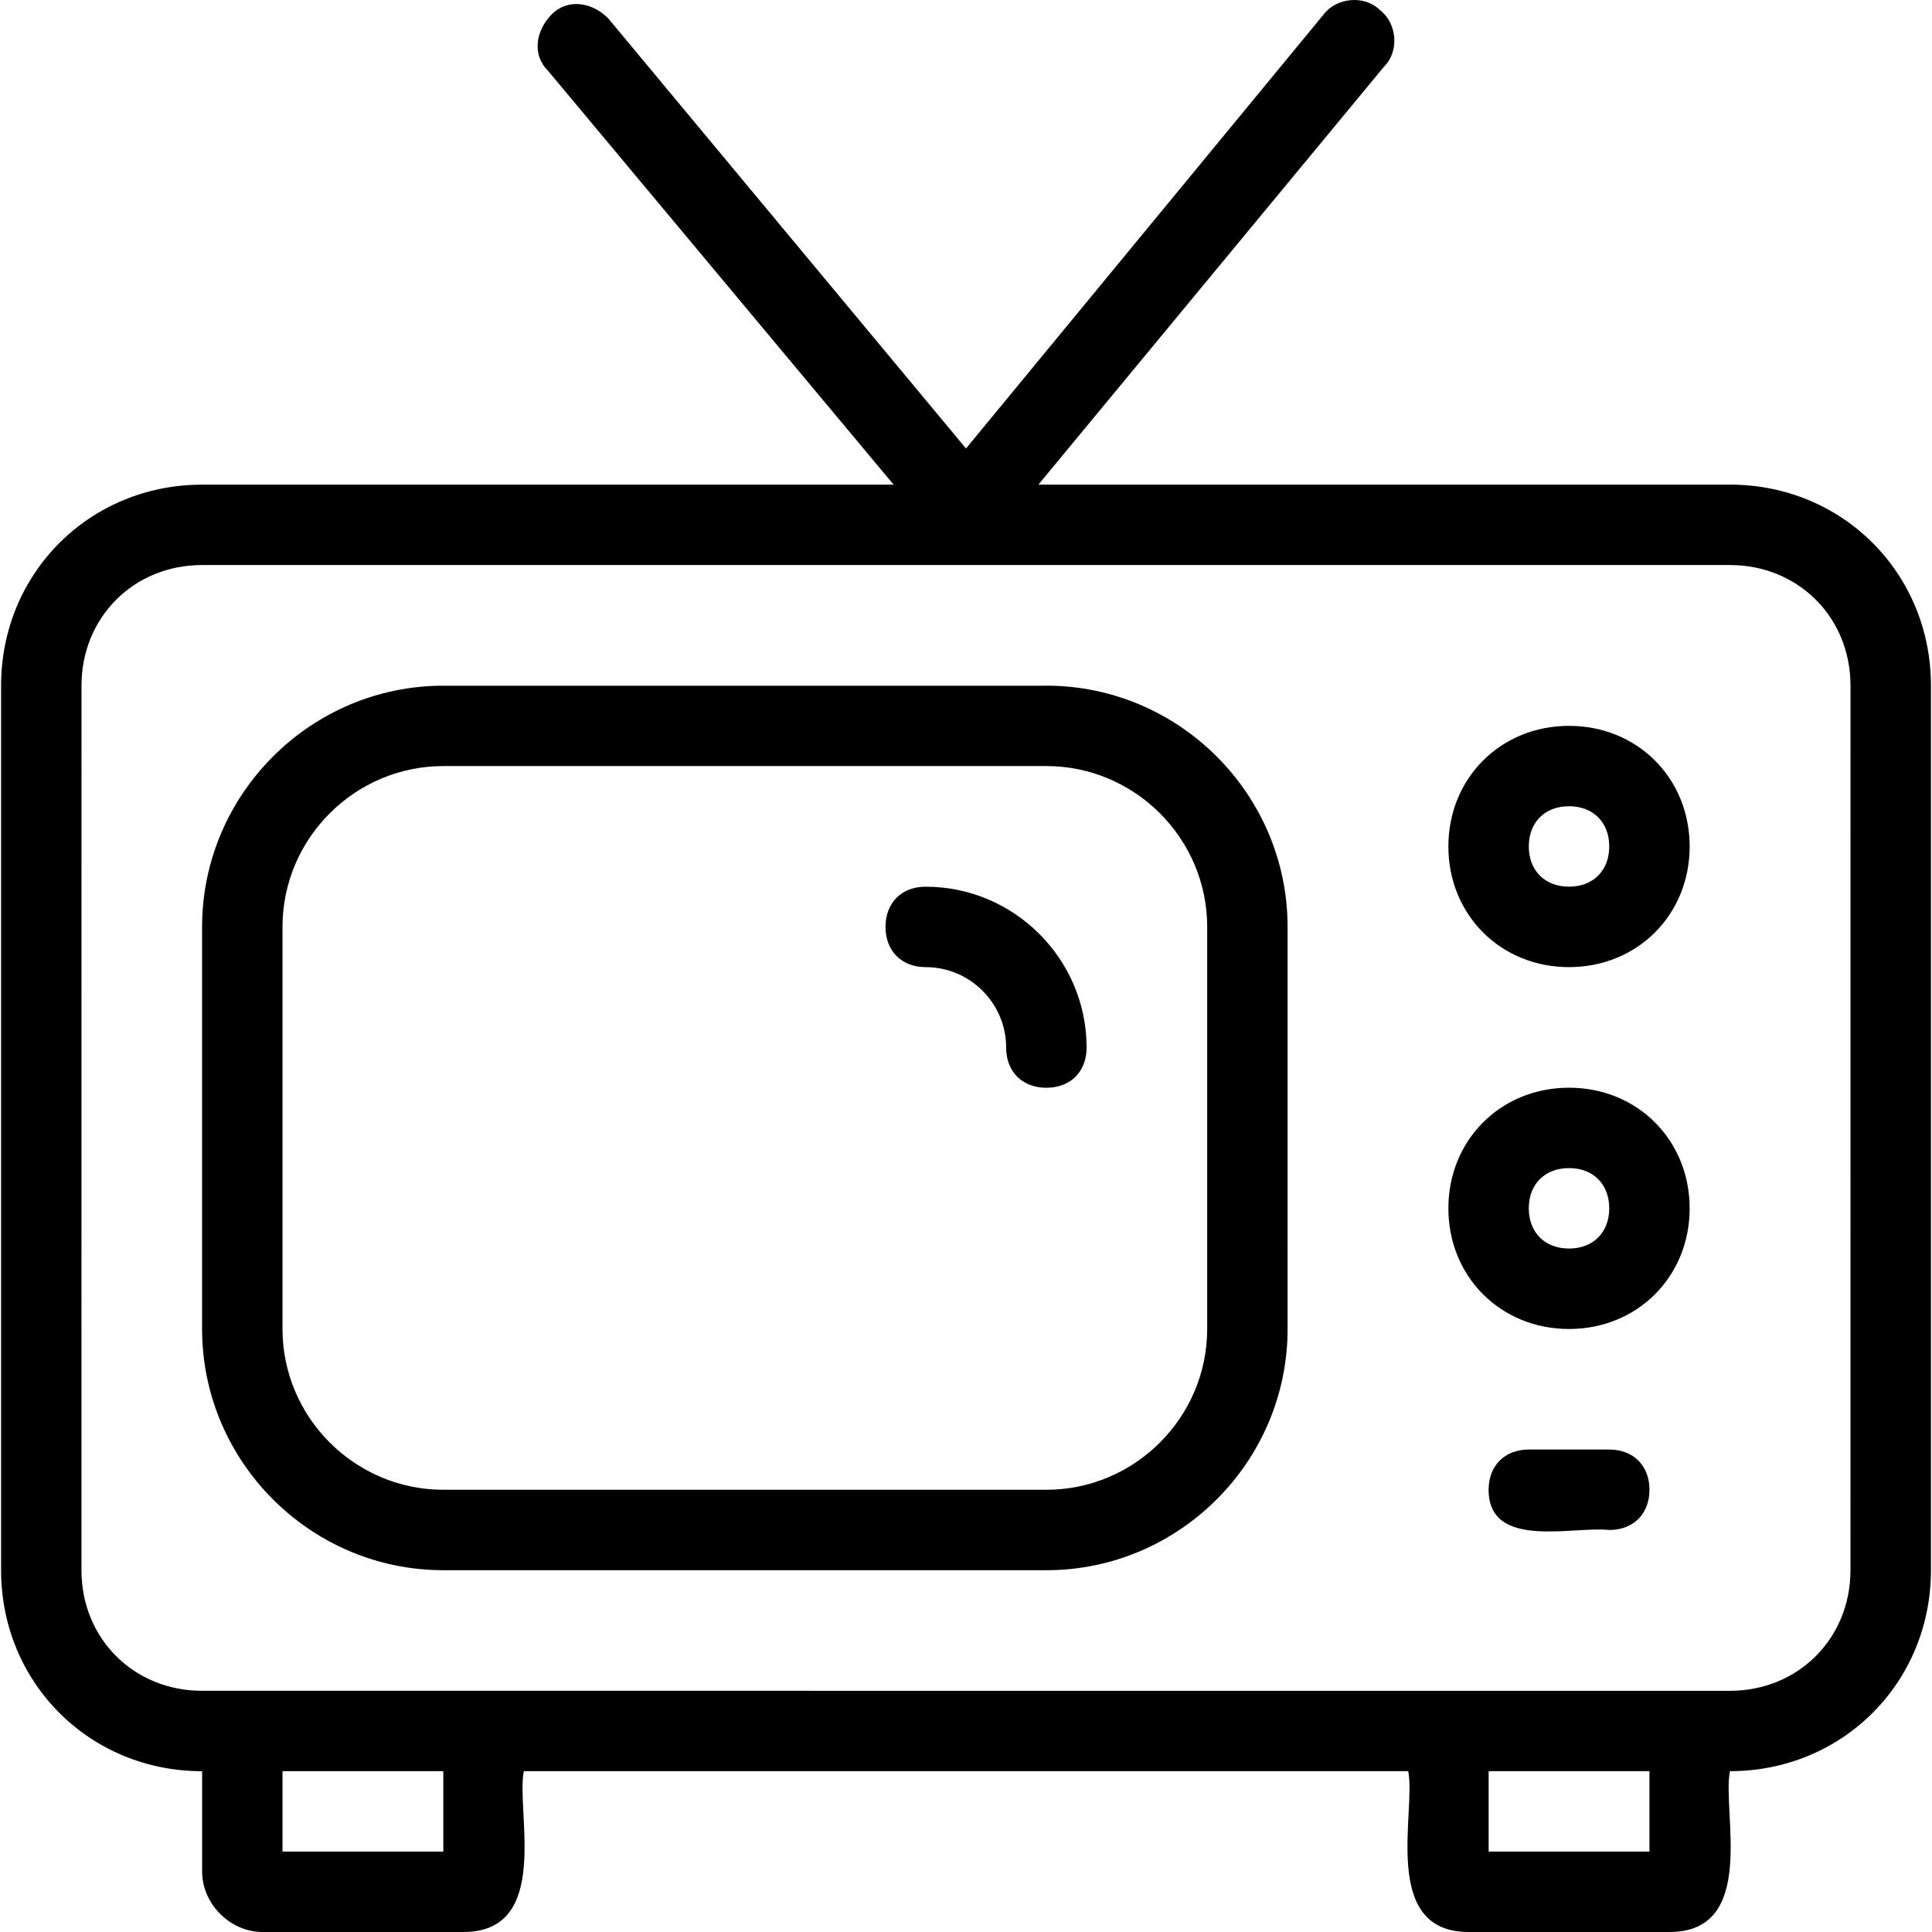 <?xml version="1.0" encoding="UTF-8" standalone="no"?>
<svg
   width="50pt"
   height="50pt"
   version="1.1"
   viewBox="0 0 50 50"
   id="svg11261"
   sodipodi:docname="tv.svg"
   inkscape:version="1.2.2 (b0a8486541, 2022-12-01)"
   xmlns:inkscape="http://www.inkscape.org/namespaces/inkscape"
   xmlns:sodipodi="http://sodipodi.sourceforge.net/DTD/sodipodi-0.dtd"
   xmlns="http://www.w3.org/2000/svg"
   xmlns:svg="http://www.w3.org/2000/svg">
  <sodipodi:namedview
     id="namedview11263"
     pagecolor="#ffffff"
     bordercolor="#000000"
     borderopacity="0.25"
     inkscape:showpageshadow="2"
     inkscape:pageopacity="0.0"
     inkscape:pagecheckerboard="0"
     inkscape:deskcolor="#d1d1d1"
     inkscape:document-units="pt"
     showgrid="false"
     inkscape:zoom="8.6261189"
     inkscape:cx="35.299768"
     inkscape:cy="33.560864"
     inkscape:window-width="1836"
     inkscape:window-height="1476"
     inkscape:window-x="3016"
     inkscape:window-y="56"
     inkscape:window-maximized="1"
     inkscape:current-layer="svg11261" />
  <defs
     id="defs11209">
    <symbol
       id="o"
       overflow="visible">
      <path
         d="m 36.078,-2.156 c -1.867,0.969 -3.809,1.699 -5.828,2.188 -2.012,0.488 -4.109,0.734 -6.297,0.734 -6.543,0 -11.727,-1.828 -15.547,-5.484 -3.812,-3.656 -5.719,-8.613 -5.719,-14.875 0,-6.269 1.906,-11.234 5.719,-14.891 3.82,-3.656 9.004,-5.484 15.547,-5.484 2.188,0 4.285,0.25 6.297,0.75 2.019,0.492 3.961,1.215 5.828,2.172 v 8.125 c -1.875,-1.281 -3.727,-2.219 -5.547,-2.812 -1.824,-0.594 -3.746,-0.891 -5.766,-0.891 -3.617,0 -6.461,1.156 -8.531,3.469 -2.062,2.312 -3.094,5.5 -3.094,9.562 0,4.055 1.031,7.234 3.094,9.547 2.07,2.312 4.914,3.469 8.531,3.469 2.019,0 3.941,-0.297 5.766,-0.891 1.82,-0.594 3.672,-1.531 5.547,-2.812 z"
         id="path11164" />
    </symbol>
    <symbol
       id="i"
       overflow="visible">
      <path
         d="m 26.391,-21.422 c -0.824,-0.383 -1.641,-0.672 -2.453,-0.859 -0.812,-0.188 -1.633,-0.281 -2.453,-0.281 -2.43,0 -4.293,0.777 -5.594,2.328 -1.305,1.555 -1.953,3.777 -1.953,6.672 v 13.562 H 4.516 v -29.453 h 9.422 v 4.844 c 1.207,-1.926 2.594,-3.332 4.156,-4.219 1.57,-0.883 3.453,-1.328 5.641,-1.328 0.32,0 0.664,0.016 1.031,0.047 0.363,0.023 0.898,0.074 1.609,0.156 z"
         id="path11167" />
    </symbol>
    <symbol
       id="b"
       overflow="visible">
      <path
         d="m 33.922,-14.797 v 2.672 H 11.906 c 0.227,2.211 1.023,3.867 2.391,4.969 1.375,1.105 3.285,1.656 5.734,1.656 1.977,0 4.004,-0.289 6.078,-0.875 2.082,-0.582 4.219,-1.473 6.406,-2.672 v 7.266 c -2.219,0.836 -4.445,1.465 -6.672,1.891 -2.231,0.438 -4.453,0.656 -6.672,0.656 -5.336,0 -9.48,-1.352 -12.438,-4.062 -2.949,-2.707 -4.422,-6.508 -4.422,-11.406 0,-4.801 1.445,-8.578 4.344,-11.328 2.906,-2.75 6.898,-4.125 11.984,-4.125 4.625,0 8.328,1.398 11.109,4.188 2.781,2.781 4.172,6.508 4.172,11.172 z m -9.688,-3.141 c 0,-1.781 -0.523,-3.219 -1.562,-4.312 -1.043,-1.094 -2.402,-1.641 -4.078,-1.641 -1.824,0 -3.309,0.512 -4.453,1.531 -1.137,1.023 -1.844,2.496 -2.125,4.422 z"
         id="path11170" />
    </symbol>
    <symbol
       id="h"
       overflow="visible">
      <path
         d="m 17.719,-13.25 c -1.961,0 -3.438,0.336 -4.438,1 -0.992,0.668 -1.484,1.648 -1.484,2.938 0,1.199 0.398,2.137 1.203,2.812 0.801,0.668 1.91,1 3.328,1 1.77,0 3.258,-0.633 4.469,-1.906 1.207,-1.27 1.812,-2.859 1.812,-4.766 v -1.078 z m 14.375,-3.547 V 1e-4 h -9.484 v -4.359 c -1.262,1.781 -2.684,3.086 -4.266,3.906 -1.574,0.812 -3.492,1.219 -5.75,1.219 -3.055,0 -5.531,-0.891 -7.438,-2.672 -1.898,-1.781 -2.844,-4.086 -2.844,-6.922 0,-3.457 1.188,-5.988 3.562,-7.594 2.375,-1.613 6.102,-2.422 11.188,-2.422 h 5.547 v -0.75 c 0,-1.488 -0.59,-2.578 -1.766,-3.266 -1.168,-0.688 -2.996,-1.031 -5.484,-1.031 -2.023,0 -3.902,0.203 -5.641,0.609 -1.73,0.398 -3.34,0.996 -4.828,1.797 v -7.172 c 2.008,-0.488 4.031,-0.859 6.062,-1.109 2.039,-0.258 4.078,-0.391 6.109,-0.391 5.312,0 9.145,1.047 11.5,3.141 2.352,2.094 3.531,5.5 3.531,10.219 z"
         id="path11173" />
    </symbol>
    <symbol
       id="a"
       overflow="visible">
      <path
         d="m 14.797,-37.812 v 8.359 h 9.703 v 6.734 H 14.797 v 12.484 c 0,1.375 0.27,2.305 0.812,2.781 0.551,0.48 1.629,0.719 3.234,0.719 h 4.844 v 6.734 h -8.078 c -3.711,0 -6.34,-0.773 -7.891,-2.328 -1.555,-1.551 -2.328,-4.188 -2.328,-7.906 v -12.484 H 0.703 v -6.734 h 4.688 v -8.359 z"
         id="path11176" />
    </symbol>
    <symbol
       id="g"
       overflow="visible">
      <path
         d="m 24.562,-25.141 v -15.766 h 9.453 V -0.001 H 24.562 v -4.266 c -1.305,1.742 -2.734,3.016 -4.297,3.828 -1.555,0.801 -3.356,1.203 -5.406,1.203 -3.637,0 -6.621,-1.441 -8.953,-4.328 -2.324,-2.883 -3.484,-6.598 -3.484,-11.141 0,-4.531 1.16,-8.238 3.484,-11.125 2.332,-2.883 5.316,-4.328 8.953,-4.328 2.031,0 3.828,0.414 5.391,1.234 1.57,0.812 3.008,2.074 4.312,3.781 z m -6.219,19.062 c 2.019,0 3.562,-0.734 4.625,-2.203 1.062,-1.469 1.594,-3.609 1.594,-6.422 0,-2.801 -0.531,-4.938 -1.594,-6.406 -1.063,-1.469 -2.606,-2.203 -4.625,-2.203 -1.992,0 -3.516,0.734 -4.578,2.203 -1.062,1.469 -1.594,3.606 -1.594,6.406 0,2.812 0.531,4.953 1.594,6.422 1.063,1.469 2.586,2.203 4.578,2.203 z"
         id="path11179" />
    </symbol>
    <symbol
       id="f"
       overflow="visible">
      <path
         d="m 20.188,-6.078 c 2.019,0 3.555,-0.734 4.609,-2.203 1.062,-1.469 1.594,-3.609 1.594,-6.422 0,-2.801 -0.531,-4.938 -1.594,-6.406 -1.055,-1.469 -2.59,-2.203 -4.609,-2.203 -2.012,0 -3.559,0.742 -4.641,2.219 -1.074,1.48 -1.609,3.609 -1.609,6.391 0,2.793 0.535,4.93 1.609,6.406 1.082,1.48 2.629,2.219 4.641,2.219 z m -6.25,-19.062 c 1.289,-1.707 2.723,-2.969 4.297,-3.781 1.582,-0.82 3.398,-1.234 5.453,-1.234 3.625,0 6.602,1.445 8.938,4.328 2.332,2.887 3.5,6.594 3.5,11.125 0,4.543 -1.168,8.258 -3.5,11.141 -2.336,2.887 -5.312,4.328 -8.938,4.328 -2.055,0 -3.871,-0.406 -5.453,-1.219 -1.574,-0.82 -3.008,-2.094 -4.297,-3.812 V 8e-4 H 4.516 v -40.906 h 9.422 z"
         id="path11182" />
    </symbol>
    <symbol
       id="e"
       overflow="visible">
      <path
         d="m 0.656,-29.453 h 9.406 l 7.922,19.984 6.734,-19.984 h 9.406 l -12.375,32.234 c -1.25,3.281 -2.703,5.57 -4.359,6.875 -1.656,1.312 -3.844,1.969 -6.562,1.969 H 5.391 V 5.437 h 2.938 c 1.602,0 2.766,-0.258 3.484,-0.766 0.727,-0.5 1.297,-1.406 1.703,-2.719 l 0.266,-0.828 z"
         id="path11185" />
    </symbol>
    <symbol
       id="d"
       overflow="visible">
      <path
         d="m 15.062,-31.609 v 23.953 h 3.625 c 4.133,0 7.289,-1.02 9.469,-3.062 2.188,-2.051 3.281,-5.035 3.281,-8.953 0,-3.883 -1.09,-6.844 -3.266,-8.875 -2.168,-2.039 -5.328,-3.062 -9.484,-3.062 z M 4.937,-39.25 h 10.672 c 5.969,0 10.41,0.43 13.328,1.281 2.914,0.844 5.414,2.281 7.5,4.312 1.844,1.773 3.207,3.812 4.094,6.125 0.895,2.312 1.344,4.934 1.344,7.859 0,2.969 -0.449,5.617 -1.344,7.938 -0.887,2.324 -2.25,4.371 -4.094,6.141 -2.106,2.031 -4.633,3.477 -7.578,4.328 C 25.921,-0.422 21.503,3e-4 15.609,3e-4 H 4.937 Z"
         id="path11188" />
    </symbol>
    <symbol
       id="n"
       overflow="visible">
      <path
         d="m 4.516,-29.453 h 9.422 V 0 H 4.516 Z m 0,-11.453 h 9.422 v 7.672 H 4.516 Z"
         id="path11191" />
    </symbol>
    <symbol
       id="m"
       overflow="visible">
      <path
         d="M 34.125,-17.938 V 0 h -9.469 v -13.719 c 0,-2.539 -0.059,-4.289 -0.172,-5.25 -0.117,-0.969 -0.312,-1.68 -0.594,-2.141 -0.367,-0.613 -0.867,-1.094 -1.5,-1.438 -0.625,-0.344 -1.34,-0.516 -2.141,-0.516 -1.969,0 -3.516,0.762 -4.641,2.281 -1.117,1.512 -1.672,3.609 -1.672,6.297 v 14.484 h -9.422 v -29.453 h 9.422 v 4.312 c 1.414,-1.707 2.922,-2.969 4.516,-3.781 1.594,-0.82 3.352,-1.234 5.281,-1.234 3.406,0 5.988,1.047 7.75,3.141 1.758,2.086 2.641,5.109 2.641,9.078 z"
         id="path11194" />
    </symbol>
    <symbol
       id="c"
       overflow="visible">
      <path
         d="m 18.531,-23.422 c -2.086,0 -3.672,0.75 -4.766,2.25 -1.094,1.5 -1.641,3.656 -1.641,6.469 0,2.824 0.547,4.984 1.641,6.484 1.094,1.5 2.68,2.25 4.766,2.25 2.051,0 3.617,-0.75 4.703,-2.25 1.094,-1.5 1.641,-3.66 1.641,-6.484 0,-2.812 -0.547,-4.969 -1.641,-6.469 -1.086,-1.5 -2.652,-2.25 -4.703,-2.25 z m 0,-6.734 c 5.07,0 9.031,1.371 11.875,4.109 2.844,2.731 4.266,6.512 4.266,11.344 0,4.844 -1.422,8.637 -4.266,11.375 -2.844,2.731 -6.805,4.094 -11.875,4.094 -5.086,0 -9.059,-1.363 -11.922,-4.094 -2.867,-2.738 -4.297,-6.531 -4.297,-11.375 0,-4.832 1.43,-8.613 4.297,-11.344 2.863,-2.738 6.836,-4.109 11.922,-4.109 z"
         id="path11197" />
    </symbol>
    <symbol
       id="l"
       overflow="visible">
      <path
         d="m 27.531,-28.531 v 7.156 c -2.023,-0.844 -3.969,-1.473 -5.844,-1.891 -1.875,-0.414 -3.648,-0.625 -5.312,-0.625 -1.781,0 -3.109,0.227 -3.984,0.672 -0.867,0.438 -1.297,1.121 -1.297,2.047 0,0.762 0.328,1.344 0.984,1.75 0.656,0.398 1.832,0.695 3.531,0.891 l 1.656,0.234 c 4.82,0.617 8.066,1.625 9.734,3.031 1.664,1.398 2.5,3.594 2.5,6.594 0,3.137 -1.156,5.496 -3.469,7.078 -2.312,1.574 -5.766,2.359 -10.359,2.359 -1.949,0 -3.965,-0.156 -6.047,-0.469 -2.074,-0.301 -4.203,-0.758 -6.391,-1.375 v -7.156 c 1.875,0.918 3.797,1.605 5.766,2.062 1.977,0.449 3.984,0.672 6.016,0.672 1.832,0 3.211,-0.25 4.141,-0.75 0.938,-0.508 1.406,-1.266 1.406,-2.266 0,-0.844 -0.324,-1.469 -0.969,-1.875 -0.637,-0.414 -1.906,-0.738 -3.812,-0.969 l -1.656,-0.203 c -4.199,-0.531 -7.141,-1.504 -8.828,-2.922 -1.68,-1.414 -2.516,-3.57 -2.516,-6.469 0,-3.125 1.066,-5.438 3.203,-6.938 2.144,-1.508 5.426,-2.266 9.844,-2.266 1.738,0 3.562,0.137 5.469,0.406 1.906,0.262 3.984,0.668 6.234,1.219 z"
         id="path11200" />
    </symbol>
    <symbol
       id="k"
       overflow="visible">
      <path
         d="m 23.891,-40.906 v 6.172 h -5.203 c -1.336,0 -2.262,0.246 -2.781,0.734 -0.523,0.48 -0.781,1.312 -0.781,2.5 v 2.047 h 8.031 v 6.734 h -8.031 v 22.719 h -9.422 v -22.719 h -4.672 v -6.734 h 4.672 v -2.047 c 0,-3.207 0.891,-5.578 2.672,-7.109 1.789,-1.531 4.562,-2.297 8.312,-2.297 z"
         id="path11203" />
    </symbol>
    <symbol
       id="j"
       overflow="visible">
      <path
         d="m 4.938,-39.25 h 10.125 v 31.594 h 17.781 V 2e-4 H 4.938 Z"
         id="path11206" />
    </symbol>
  </defs>
  <path
     id="path11221"
     d="M 41.647,37.514 H 39.566 c -0.624,0 -1.041,0.416 -1.041,1.041 0,1.561 2.185,0.936 3.122,1.041 0.624,0 1.041,-0.416 1.041,-1.041 0,-0.624 -0.416,-1.041 -1.041,-1.041 z m -1.041,-9.364 c -1.769,0 -3.122,1.353 -3.122,3.122 0,1.769 1.353,3.122 3.122,3.122 1.769,0 3.122,-1.353 3.122,-3.122 0,-1.769 -1.353,-3.122 -3.122,-3.122 z m 0,4.162 c -0.624,0 -1.041,-0.416 -1.041,-1.041 0,-0.624 0.416,-1.041 1.041,-1.041 0.624,0 1.041,0.416 1.041,1.041 0,0.625 -0.416,1.041 -1.041,1.041 z m 0,-13.527 c -1.769,0 -3.122,1.353 -3.122,3.122 0,1.769 1.353,3.122 3.122,3.122 1.769,0 3.122,-1.353 3.122,-3.122 0,-1.769 -1.353,-3.122 -3.122,-3.122 z m 0,4.162 c -0.624,0 -1.041,-0.416 -1.041,-1.041 0,-0.624 0.416,-1.041 1.041,-1.041 0.624,0 1.041,0.416 1.041,1.041 0,0.624 -0.416,1.041 -1.041,1.041 z m -16.648,1.93e-4 c -0.624,0 -1.041,0.416 -1.041,1.041 0,0.624 0.416,1.041 1.041,1.041 1.145,0 2.081,0.936 2.081,2.081 0,0.624 0.416,1.041 1.041,1.041 0.624,0 1.041,-0.416 1.041,-1.041 0,-2.289 -1.873,-4.162 -4.162,-4.162 z M 27.08,17.746 H 11.473 c -3.434,0 -6.243,2.809 -6.243,6.243 v 10.405 c 0,3.434 2.809,6.243 6.243,6.243 h 15.607 c 3.434,0 6.243,-2.809 6.243,-6.243 l -3.8e-4,-10.406 c 0,-3.434 -2.809,-6.243 -6.243,-6.243 z m 4.162,16.647 c 0,2.289 -1.873,4.162 -4.162,4.162 H 11.473 c -2.289,0 -4.162,-1.873 -4.162,-4.162 v -10.405 c 0,-2.289 1.873,-4.162 4.162,-4.162 h 15.607 c 2.289,0 4.162,1.873 4.162,4.162 z M 44.769,12.543 H 26.873 L 35.821,1.722 c 0.416,-0.416 0.312,-1.145 -0.104,-1.457 -0.416,-0.416 -1.145,-0.312 -1.457,0.104 L 25,11.607 15.739,0.473 c -0.416,-0.416 -1.041,-0.52 -1.457,-0.104 -0.416,0.416 -0.52,1.041 -0.104,1.457 L 23.127,12.543 H 5.231 c -2.913,0 -5.203,2.289 -5.203,5.203 v 22.89 c 0,2.913 2.289,5.203 5.203,5.203 v 2.601 C 5.231,49.272 5.959,50 6.792,50 h 5.203 c 2.289,0 1.353,-3.122 1.561,-4.162 H 36.445 C 36.653,46.879 35.717,50 38.006,50 h 5.203 c 2.289,0 1.353,-3.122 1.561,-4.162 2.913,0 5.203,-2.289 5.203,-5.203 V 17.745 c 0,-2.914 -2.289,-5.203 -5.202,-5.203 z M 11.473,47.919 H 7.311 v -2.081 h 4.162 z m 31.215,0 h -4.162 v -2.081 h 4.162 z m 5.202,-7.283 c 0,1.769 -1.353,3.122 -3.122,3.122 H 5.23 c -1.769,0 -3.122,-1.353 -3.122,-3.122 L 2.109,17.745 c 0,-1.769 1.353,-3.122 3.122,-3.122 H 44.769 c 1.769,0 3.122,1.353 3.122,3.122 z"
     style="stroke-width:0.097" />
</svg>
